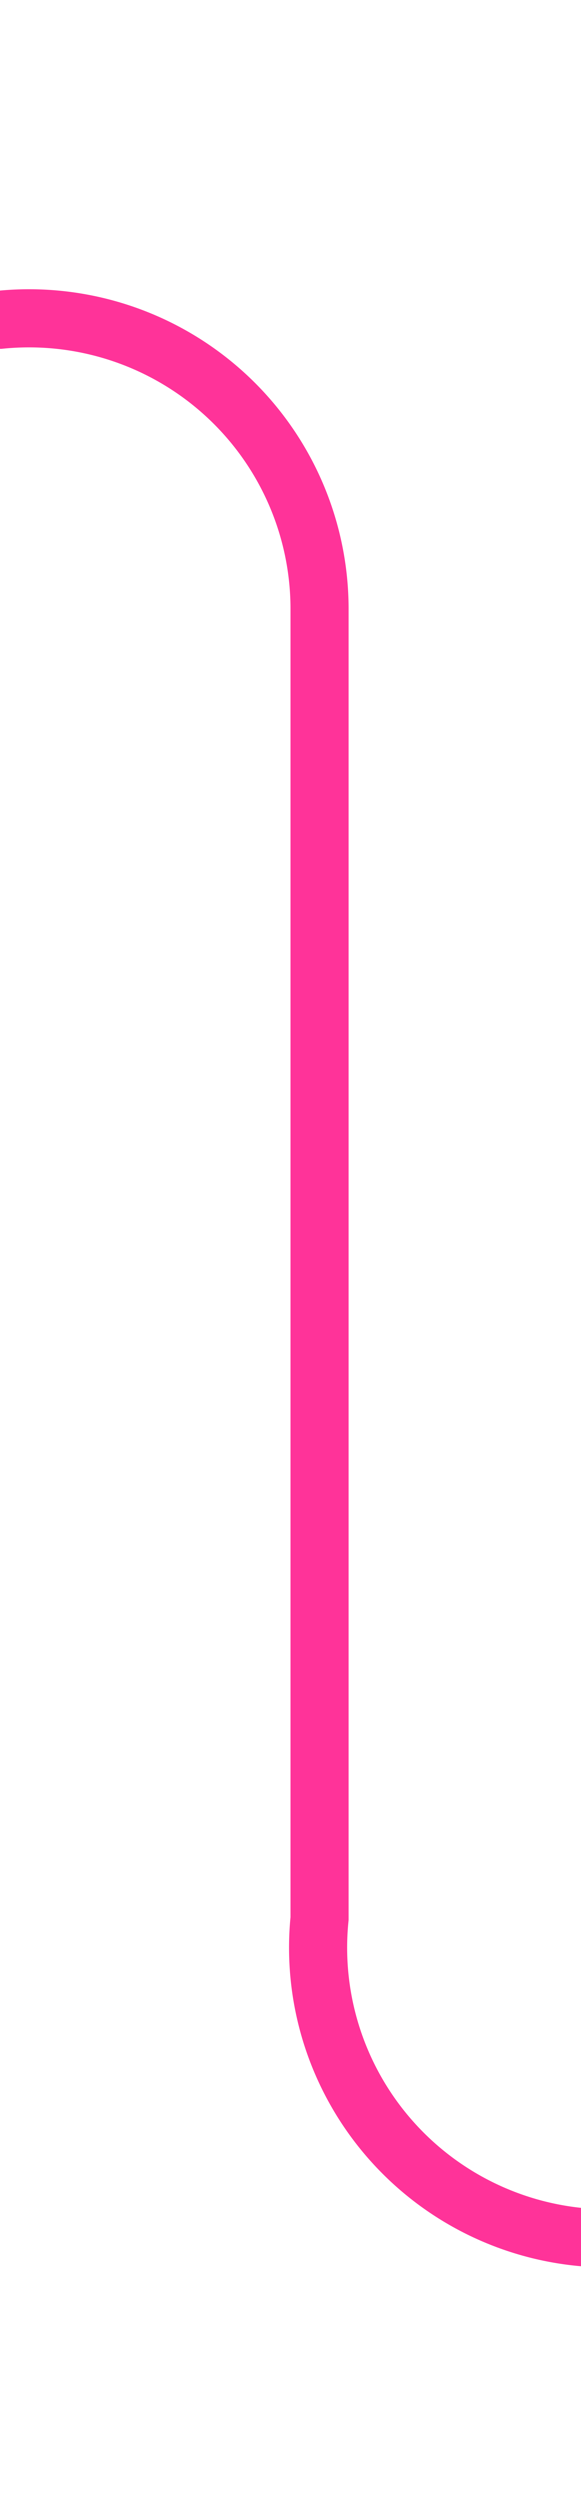 ﻿<?xml version="1.0" encoding="utf-8"?>
<svg version="1.1" xmlns:xlink="http://www.w3.org/1999/xlink" width="10px" height="43px" preserveAspectRatio="xMidYMin meet" viewBox="2406 1815  8 43" xmlns="http://www.w3.org/2000/svg">
  <path d="M 1829.5 1830  L 1829.5 1825  A 5 5 0 0 1 1834 1820.5 L 2377 1820.5  A 3 3 0 0 1 2380 1817.5 A 3 3 0 0 1 2383 1820.5 L 2405 1820.5  A 5 5 0 0 1 2410.5 1825.5 L 2410.5 1848  A 5 5 0 0 0 2415.5 1853.5 L 2424 1853.5  " stroke-width="1" stroke="#ff3399" fill="none" />
  <path d="M 1829.5 1825  A 3 3 0 0 0 1826.5 1828 A 3 3 0 0 0 1829.5 1831 A 3 3 0 0 0 1832.5 1828 A 3 3 0 0 0 1829.5 1825 Z " fill-rule="nonzero" fill="#ff3399" stroke="none" />
</svg>